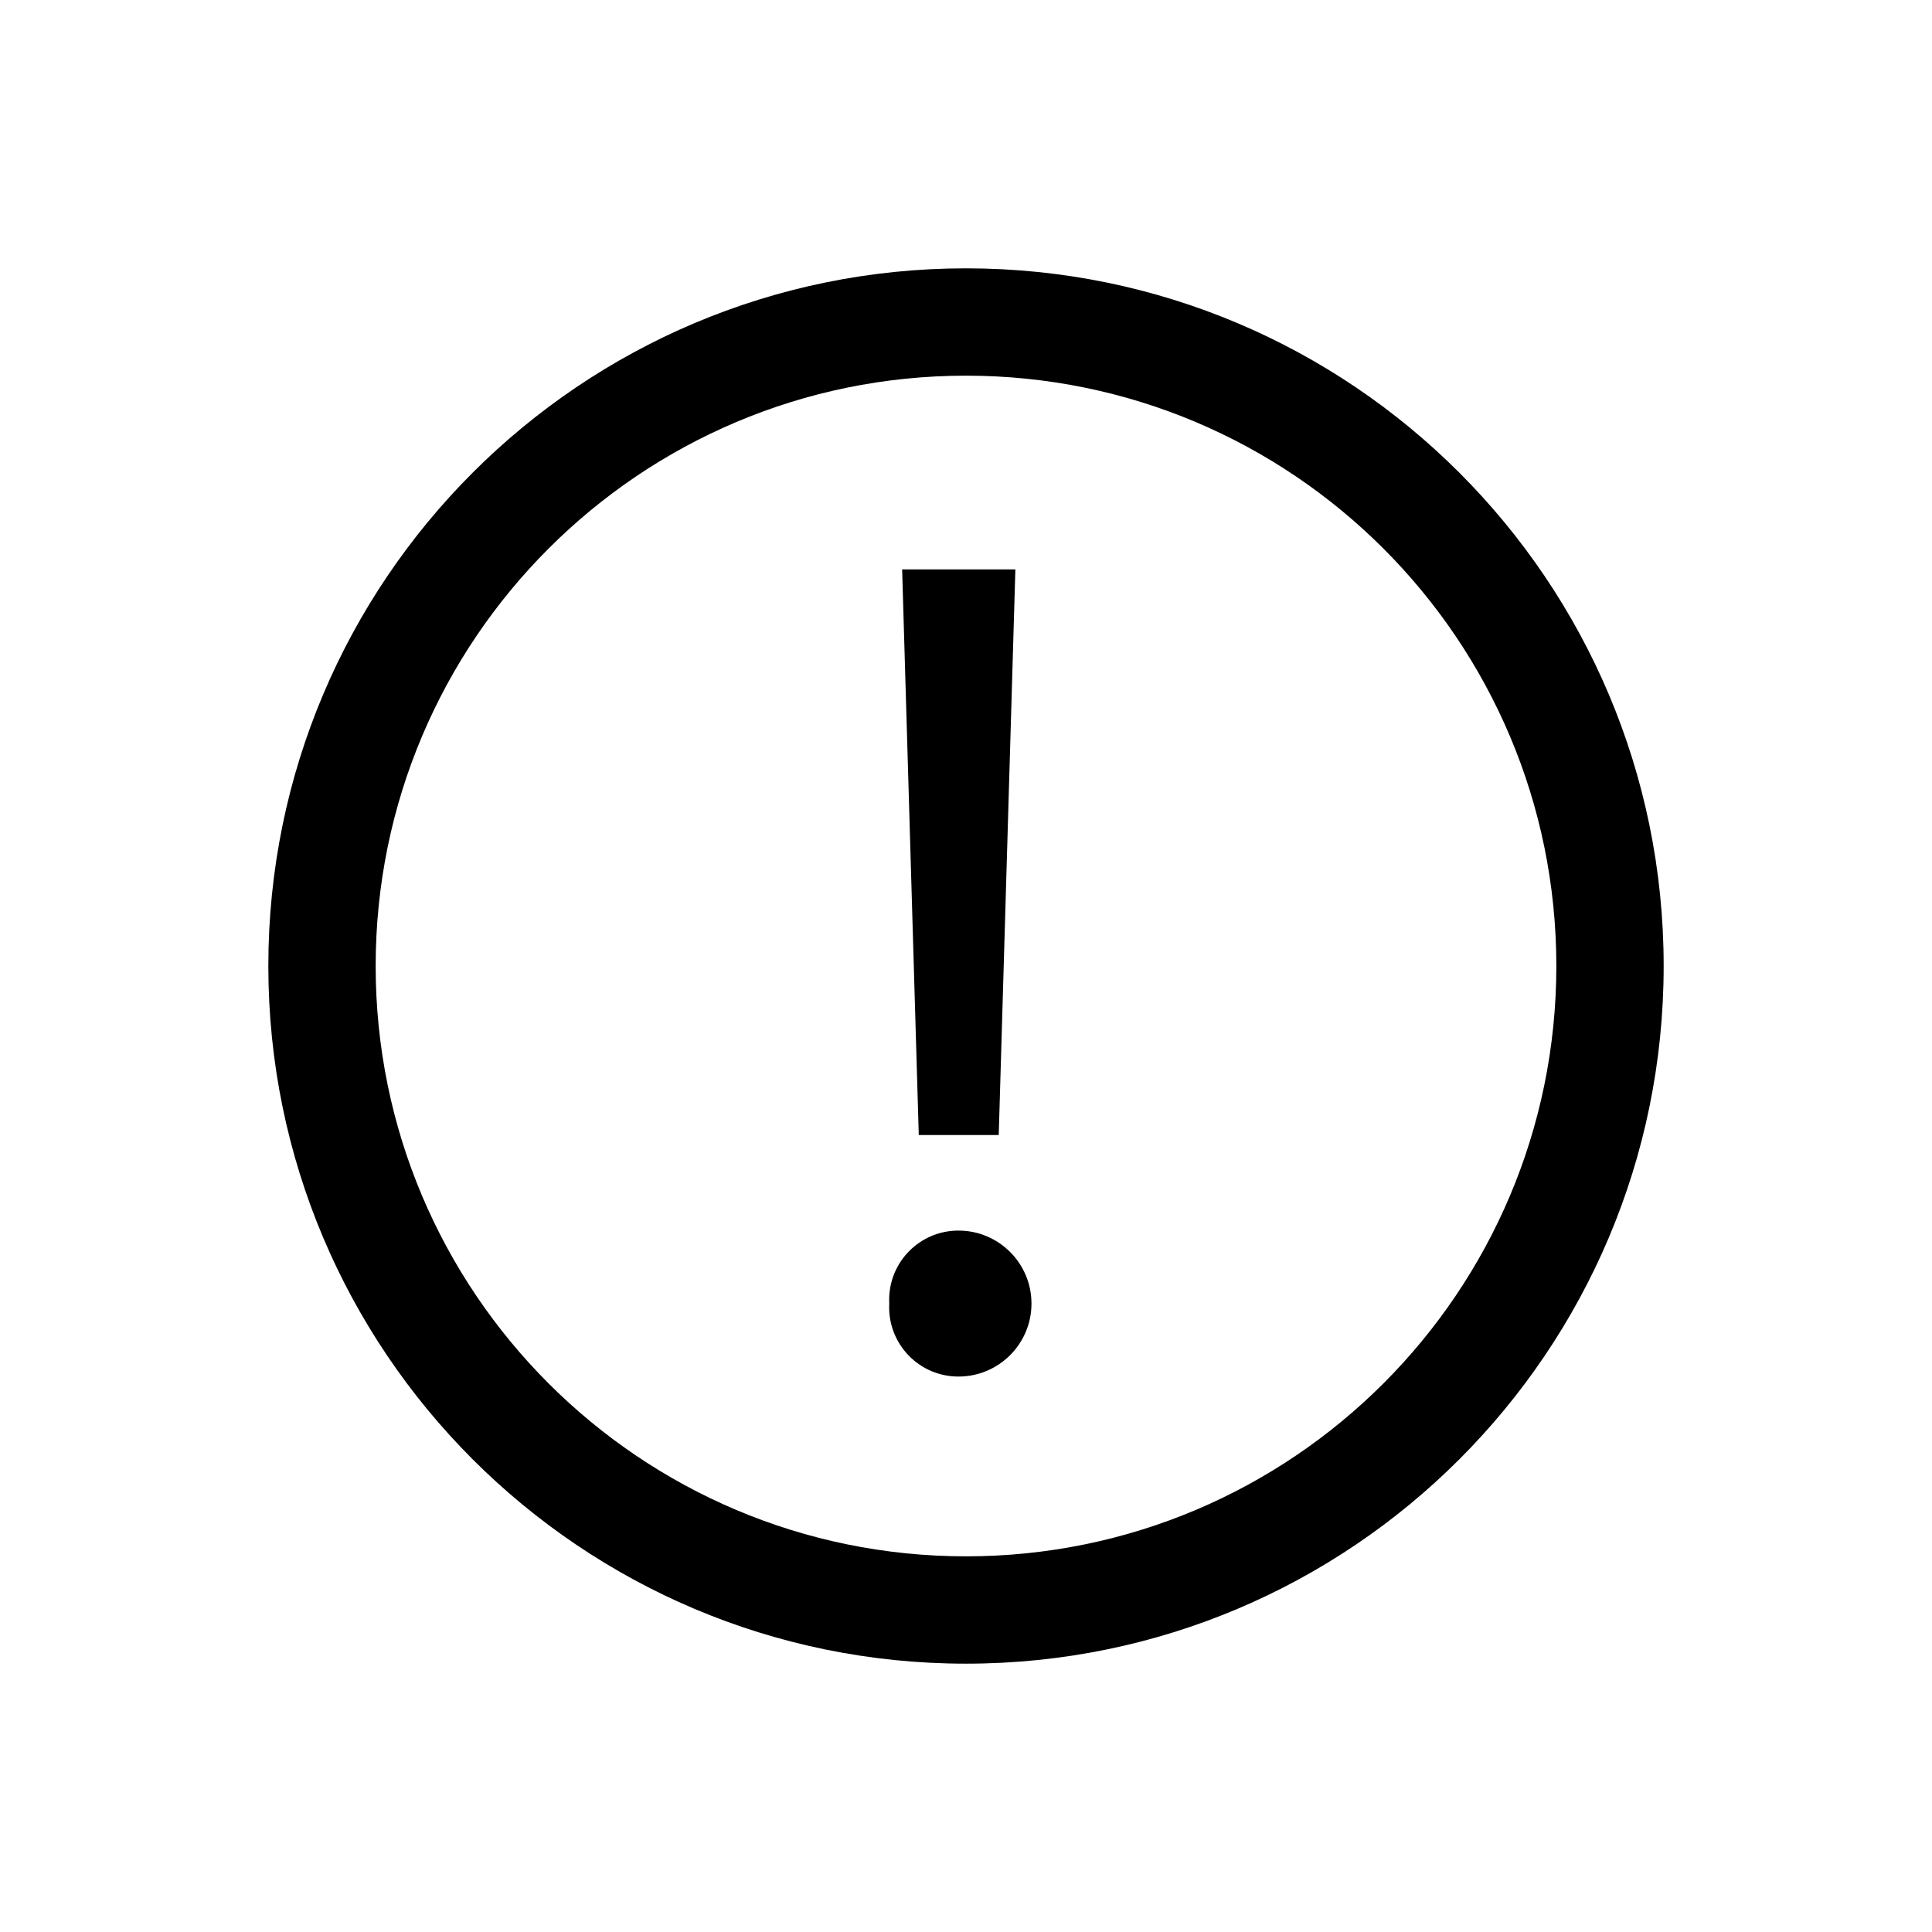 <!-- Generated by IcoMoon.io -->
<svg version="1.1" xmlns="http://www.w3.org/2000/svg" width="1024" height="1024" viewBox="0 0 1024 1024">
<title></title>
<g id="icomoon-ignore">
</g>
<path fill="#000" d="M512 881.778c-204.223 0-369.778-165.555-369.778-369.778s165.555-369.778 369.778-369.778c204.223 0 369.778 165.555 369.778 369.778v0c0 204.223-165.555 369.778-369.778 369.778v0zM512 199.111c-172.804 0-312.889 140.085-312.889 312.889s140.085 312.889 312.889 312.889c172.804 0 312.889-140.085 312.889-312.889v0c0-172.804-140.085-312.889-312.889-312.889v0z"></path>
<path fill="#000" d="M471.324 690.916c-0.034-0.595-0.054-1.291-0.054-1.991 0-20.265 16.428-36.693 36.693-36.693 0.019 0 0.038 0 0.057 0h-0.003c21.365 0 38.684 17.32 38.684 38.684s-17.32 38.684-38.684 38.684v0c-0.016 0-0.035 0-0.054 0-20.265 0-36.693-16.428-36.693-36.693 0-0.7 0.020-1.396 0.058-2.087l-0.004 0.096zM486.969 601.6l-8.818-299.804h60.018l-8.818 299.804z"></path>
</svg>
